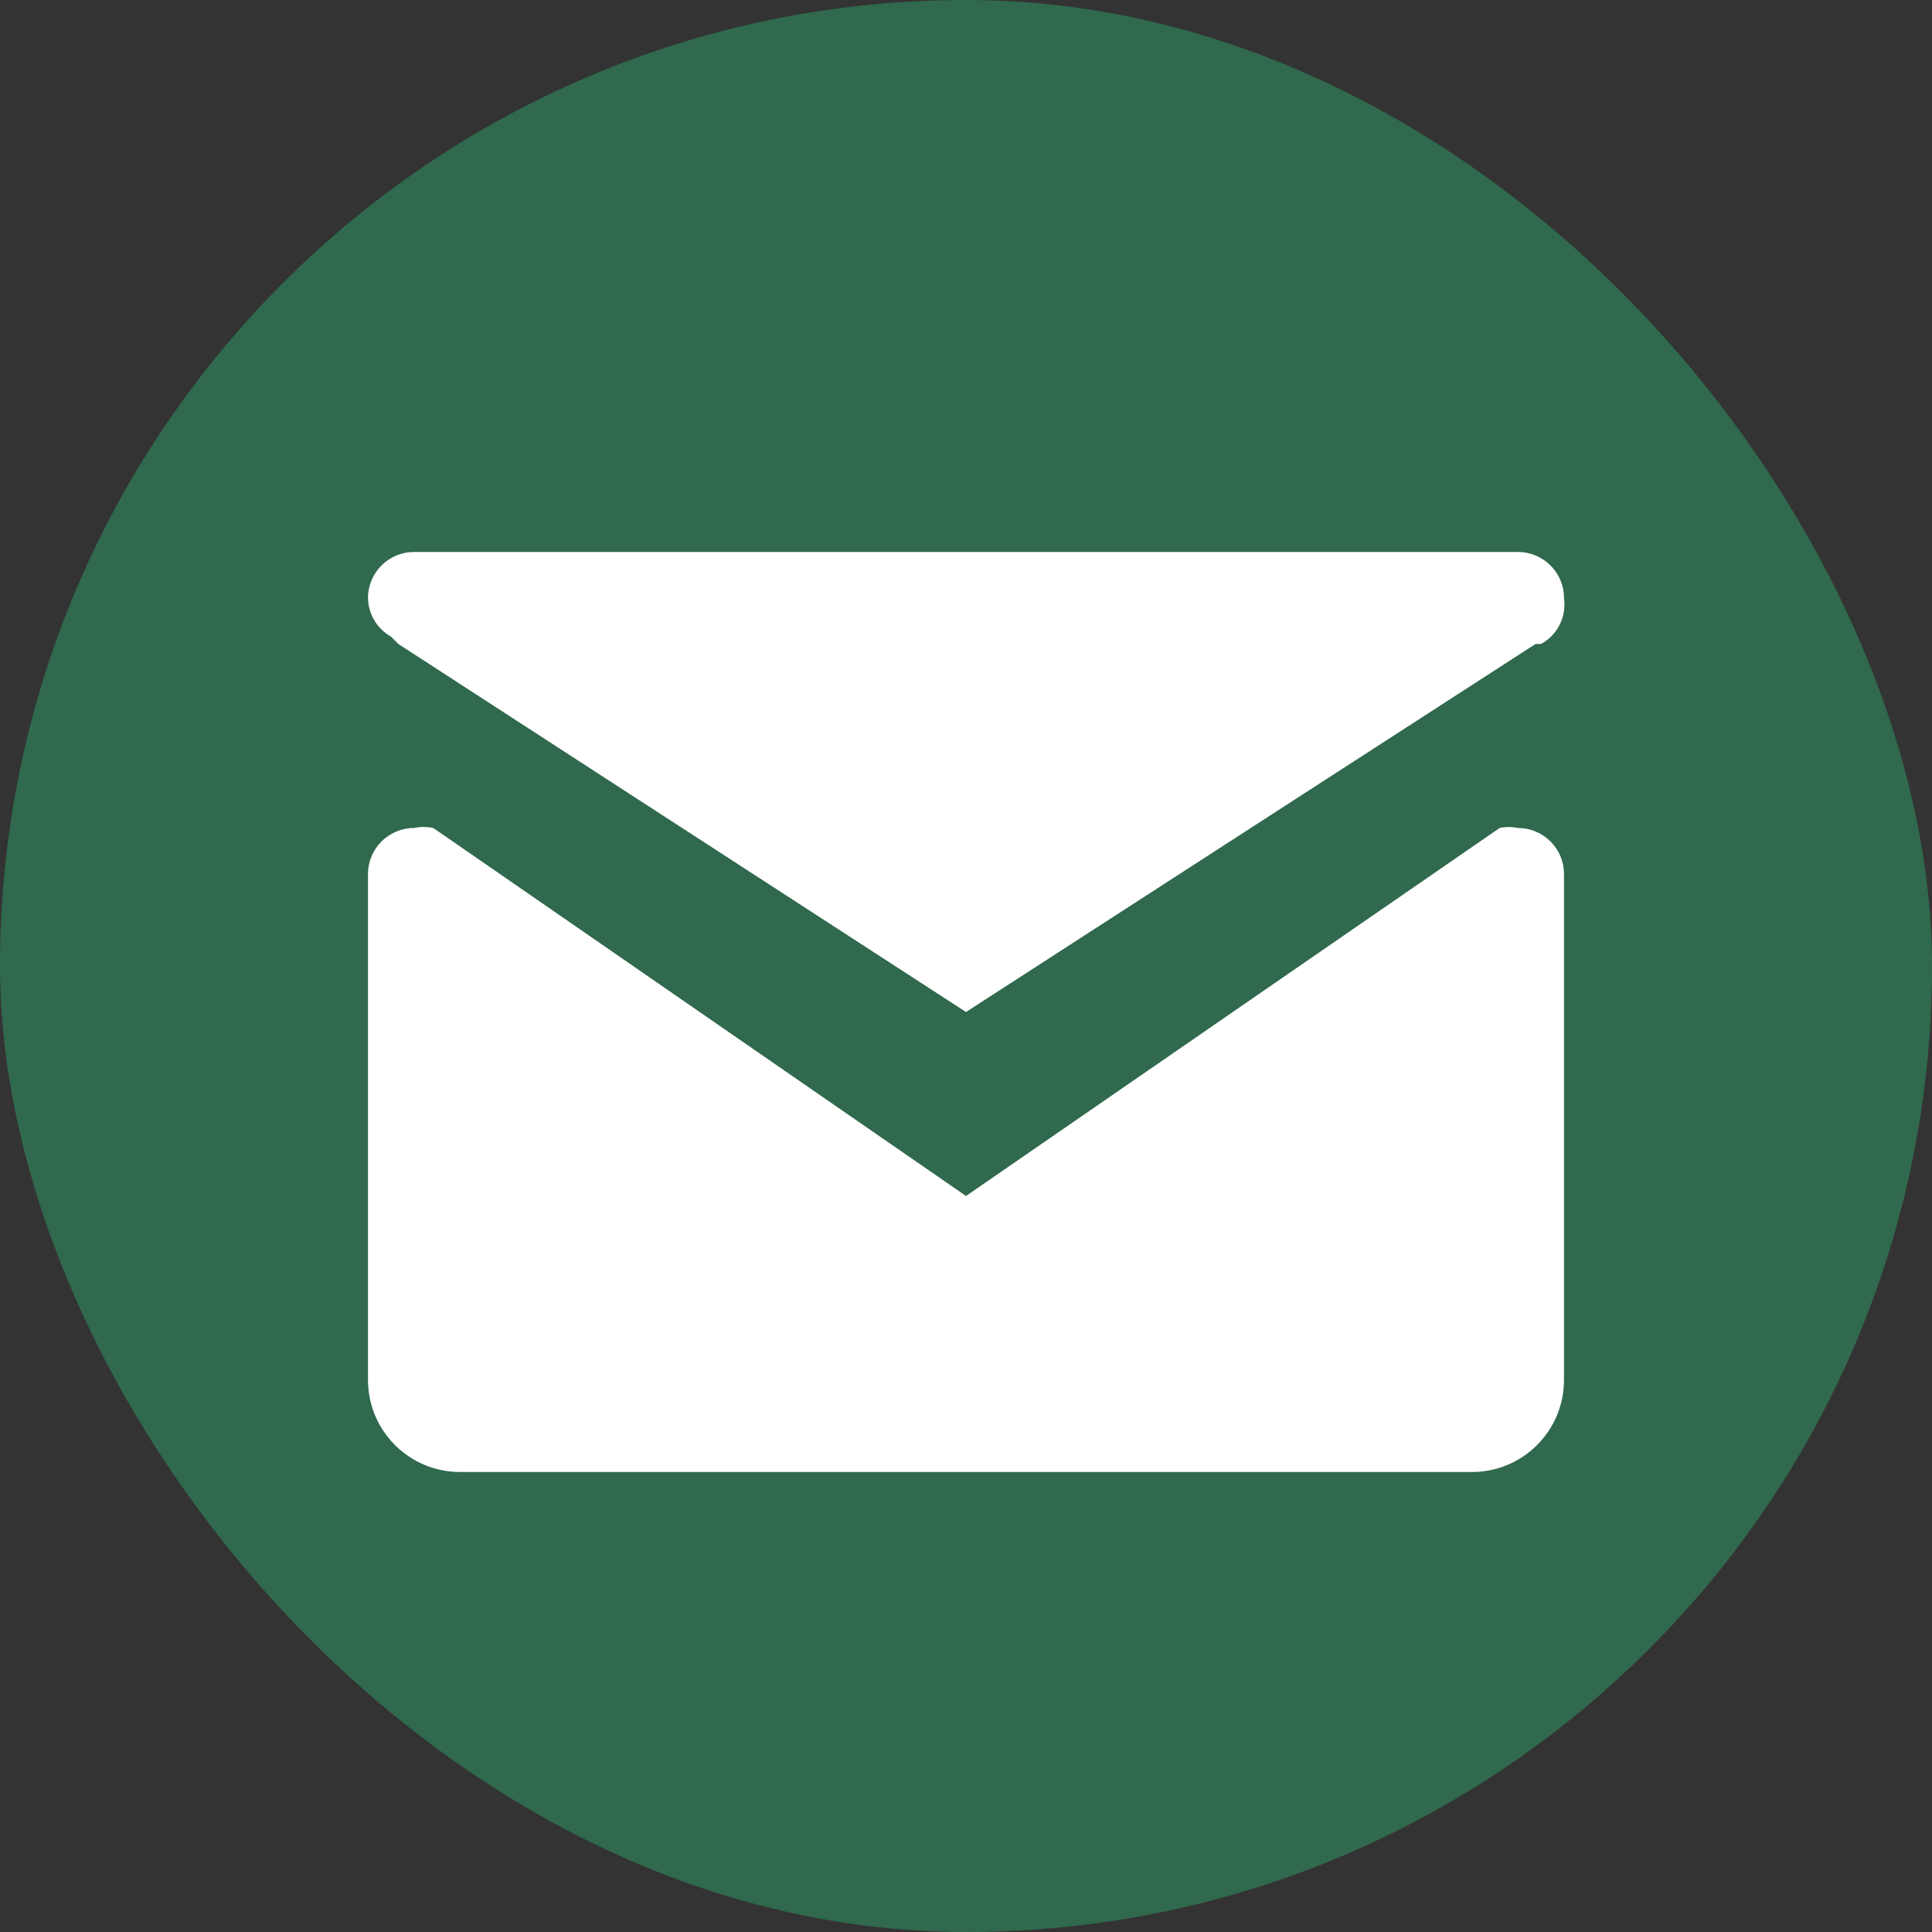 <svg xmlns="http://www.w3.org/2000/svg" viewBox="0 0 21 21" height="21" width="21"><rect x="0" y="0" width="21" height="21" fill="#333333" stroke="none"/><title>post-15.svg</title><rect fill="none" x="0" y="0" width="21" height="21"></rect><rect x="0" y="0" width="21" height="21" rx="10.5" ry="10.5" fill="#30694d"></rect><path fill="#ffffff" transform="translate(3 3)" d="M14,6.5V12c0,0.552-0.448,1-1,1H2c-0.552,0-1-0.448-1-1V6.5C1,6.224,1.224,6,1.5,6
	c0.069-0.015,0.141-0.015,0.21,0l0,0l5.79,4l5.8-4l0,0c0.066-0.014,0.134-0.014,0.2,0C13.776,6,14,6.224,14,6.5z M1.25,3.92
	L1.25,3.92L1.33,4L7.5,8l6.19-4l0,0h0.06l0,0c0.18-0.098,0.279-0.297,0.25-0.5C14,3.224,13.776,3,13.5,3h-12
	C1.224,3,1,3.224,1,3.5C1.003,3.675,1.098,3.834,1.25,3.92z"></path></svg>